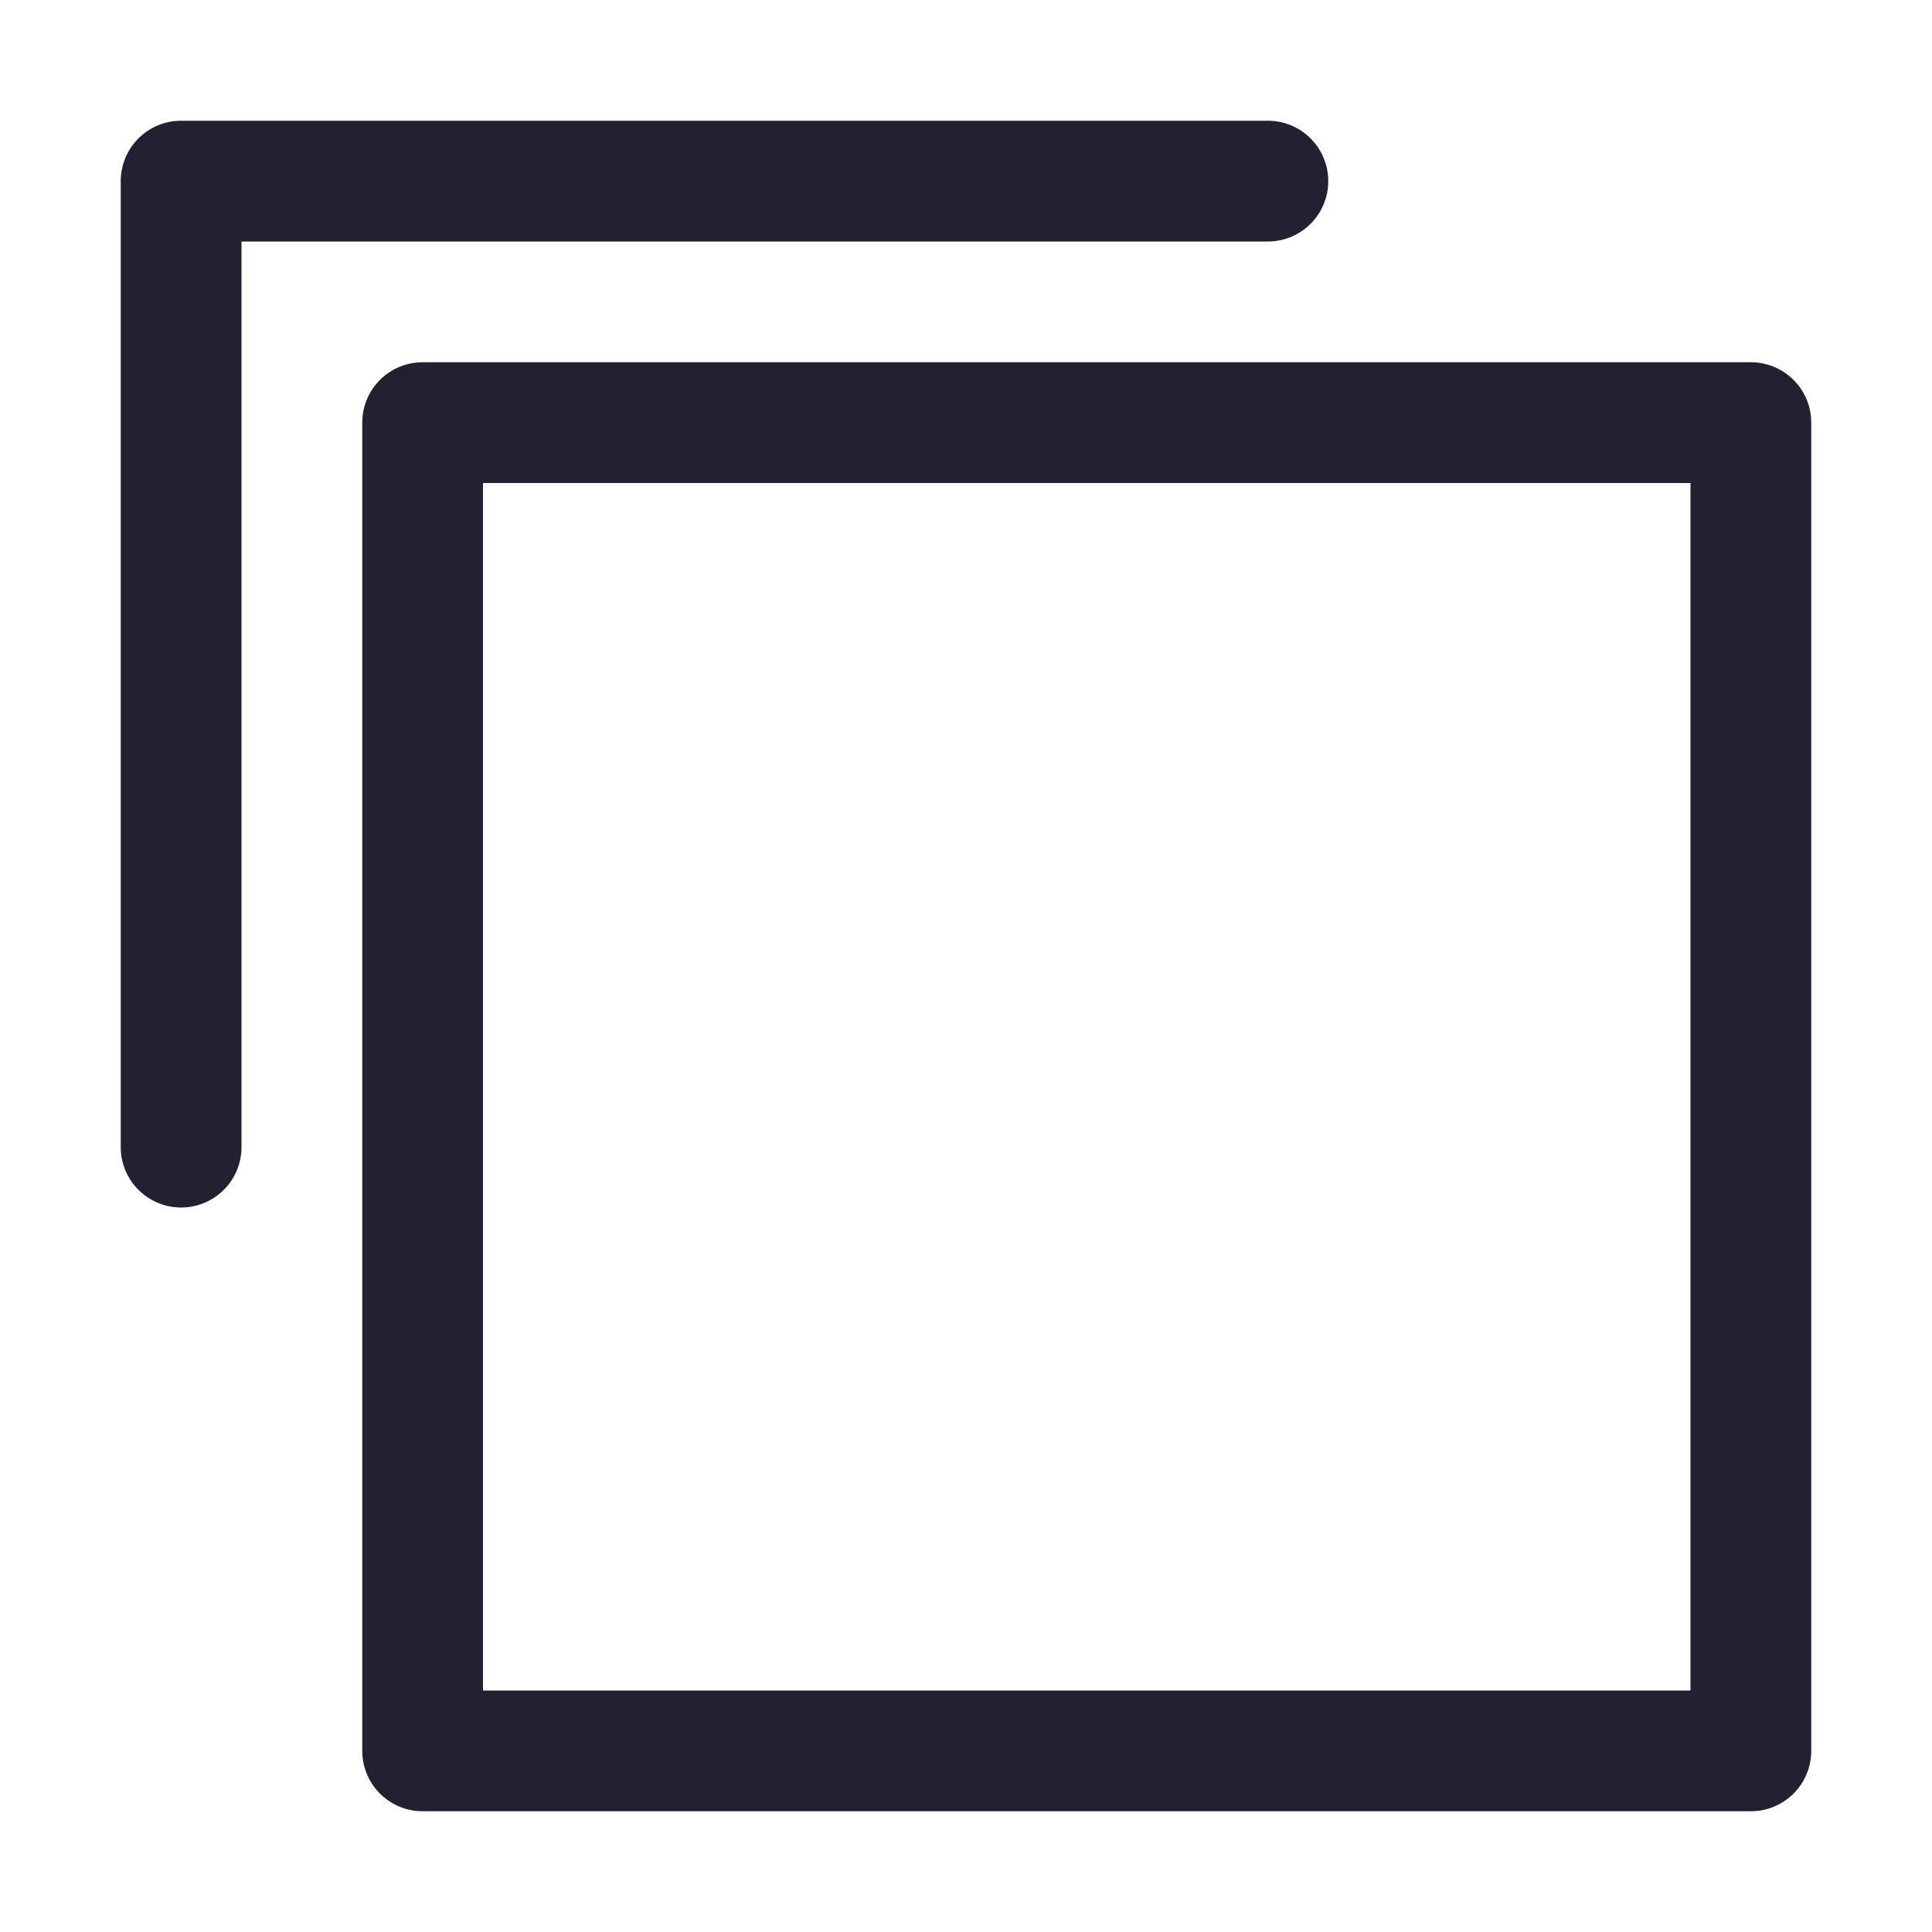 <?xml version="1.0" encoding="UTF-8" standalone="no"?>
<svg
   height="16px"
   viewBox="0 0 16 16"
   width="16px"
   version="1.1"
   id="svg10"
   xmlns="http://www.w3.org/2000/svg"
   xmlns:svg="http://www.w3.org/2000/svg">
  <defs
     id="defs14" />
  <g
     id="g1053"
     transform="rotate(180,8,8)">
    <path
       style="color:#000000;fill:#241f31;stroke-linecap:round;stroke-linejoin:round;-inkscape-stroke:none"
       d="M 14.5,6 A 0.5,0.5 0 0 0 14,6.5 V 14 H 5.5 A 0.5,0.5 0 0 0 5,14.5 0.5,0.5 0 0 0 5.5,15 h 9 A 0.5,0.5 0 0 0 15,14.5 v -8 A 0.5,0.5 0 0 0 14.5,6 Z"
       id="path1257" />
    <rect
       style="fill:none;stroke:#241f31;stroke-width:1;stroke-linecap:round;stroke-linejoin:round;stroke-miterlimit:4;stroke-dasharray:none;stop-color:#000000"
       id="rect941"
       width="11"
       height="11"
       x="1.5"
       y="1.5" />
  </g>
</svg>
